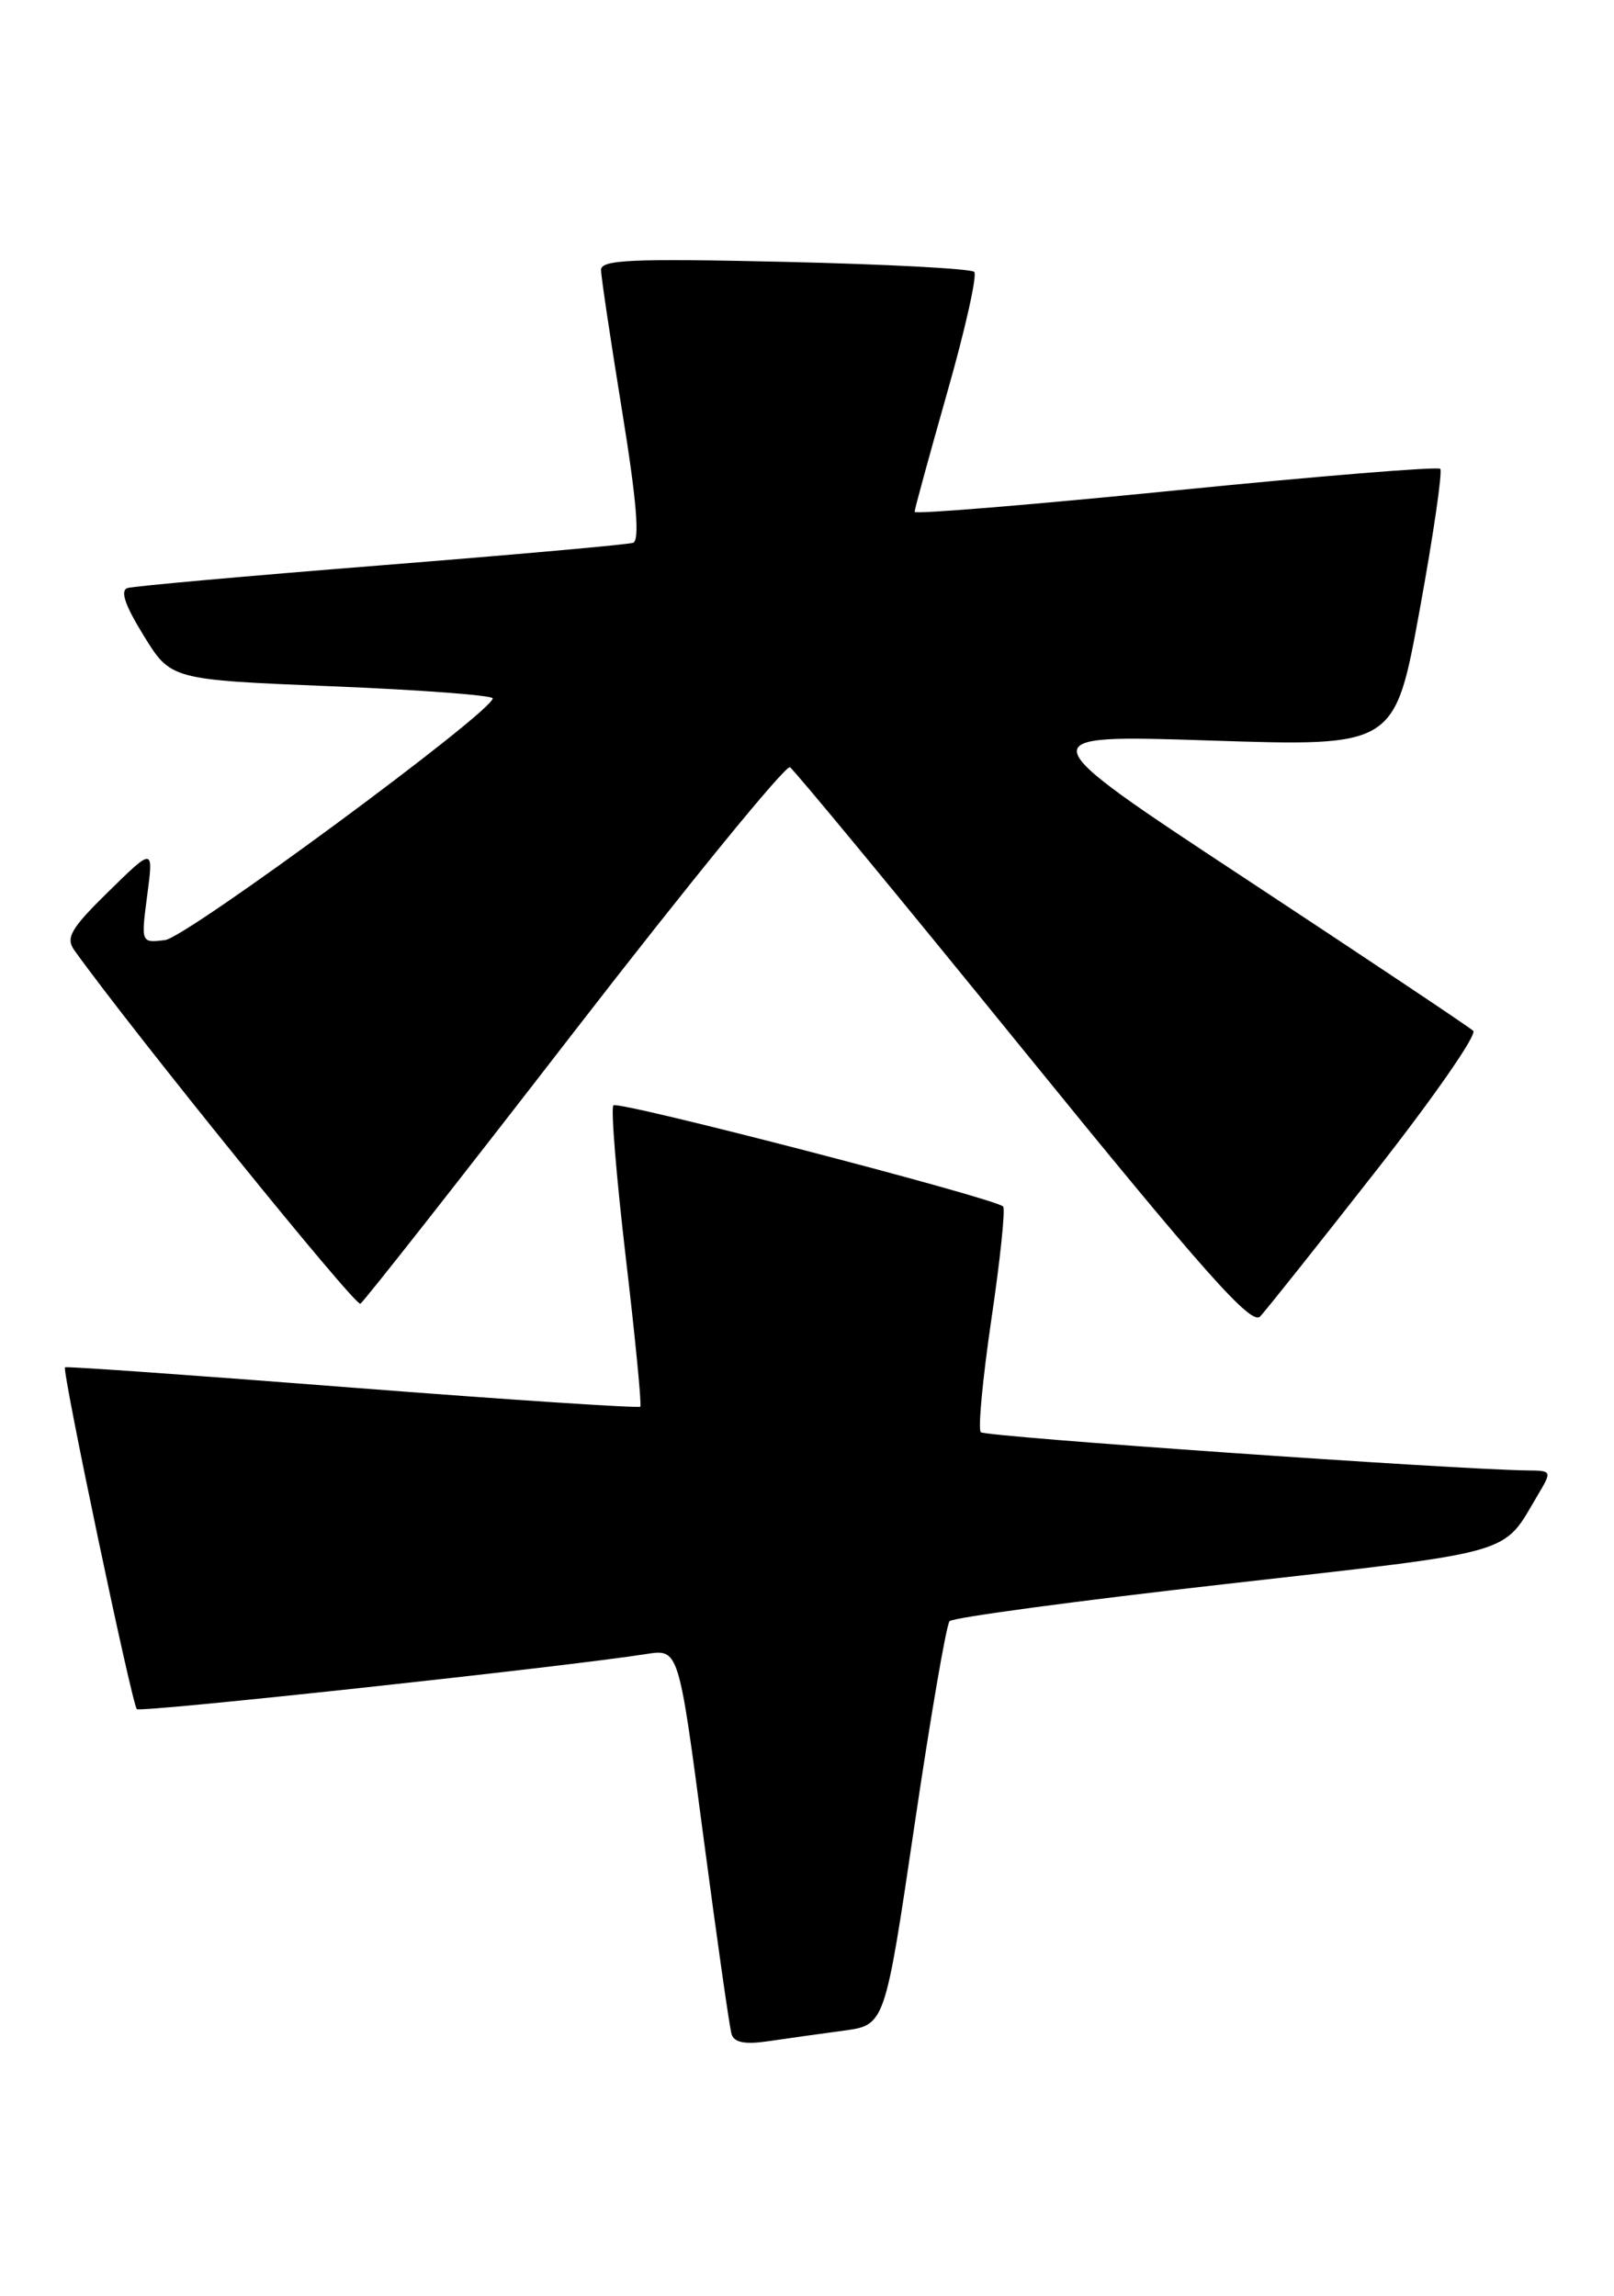 <?xml version="1.0" encoding="UTF-8" standalone="no"?>
<!DOCTYPE svg PUBLIC "-//W3C//DTD SVG 1.1//EN" "http://www.w3.org/Graphics/SVG/1.1/DTD/svg11.dtd" >
<svg xmlns="http://www.w3.org/2000/svg" xmlns:xlink="http://www.w3.org/1999/xlink" version="1.1" viewBox="0 0 180 256">
 <g >
 <path fill="currentColor"
d=" M 94.10 226.44 C 98.69 225.82 98.69 225.82 101.97 203.66 C 103.77 191.47 105.54 181.17 105.90 180.78 C 106.26 180.38 120.18 178.50 136.85 176.62 C 169.48 172.92 167.49 173.48 171.48 166.75 C 173.10 164.02 173.10 164.00 170.31 163.97 C 162.20 163.87 109.88 160.22 109.38 159.71 C 109.06 159.39 109.59 153.70 110.57 147.07 C 111.55 140.44 112.14 134.80 111.87 134.54 C 110.95 133.61 68.95 122.71 68.41 123.26 C 68.11 123.56 68.73 131.16 69.78 140.15 C 70.84 149.14 71.57 156.66 71.41 156.86 C 71.25 157.05 56.81 156.10 39.31 154.74 C 21.81 153.37 7.39 152.35 7.25 152.47 C 6.88 152.76 14.72 190.06 15.26 190.59 C 15.66 191.00 63.13 185.86 72.10 184.44 C 75.69 183.88 75.69 183.88 78.43 204.69 C 79.94 216.13 81.36 226.10 81.59 226.84 C 81.88 227.78 83.11 228.01 85.75 227.61 C 87.81 227.31 91.57 226.78 94.10 226.44 Z  M 153.43 130.60 C 159.86 122.41 164.75 115.37 164.30 114.95 C 163.86 114.53 152.47 106.93 139.00 98.05 C 114.50 81.91 114.50 81.91 135.03 82.58 C 155.55 83.25 155.55 83.25 158.33 68.01 C 159.86 59.64 160.89 52.56 160.62 52.28 C 160.34 52.01 147.04 53.09 131.06 54.69 C 115.08 56.29 102.00 57.36 102.00 57.08 C 102.00 56.79 103.64 50.80 105.64 43.76 C 107.65 36.72 109.00 30.67 108.65 30.32 C 108.30 29.96 98.78 29.46 87.50 29.20 C 70.46 28.81 67.00 28.96 67.03 30.11 C 67.04 30.88 68.10 37.95 69.38 45.84 C 71.00 55.82 71.37 60.28 70.60 60.53 C 70.00 60.73 57.35 61.86 42.50 63.04 C 27.65 64.22 14.93 65.36 14.24 65.57 C 13.37 65.83 13.92 67.47 16.02 70.87 C 19.05 75.80 19.05 75.80 37.02 76.53 C 46.91 76.93 54.98 77.54 54.95 77.88 C 54.82 79.46 20.83 104.53 18.41 104.83 C 15.72 105.16 15.72 105.16 16.42 99.83 C 17.12 94.50 17.12 94.50 12.11 99.41 C 7.88 103.56 7.29 104.57 8.30 105.98 C 14.89 115.16 39.63 145.73 40.19 145.38 C 40.59 145.14 51.34 131.46 64.08 114.98 C 76.82 98.51 87.63 85.27 88.10 85.56 C 88.58 85.86 100.30 100.05 114.14 117.10 C 134.36 141.99 139.57 147.85 140.54 146.80 C 141.21 146.09 147.01 138.80 153.43 130.60 Z "/>
</g>
</svg>